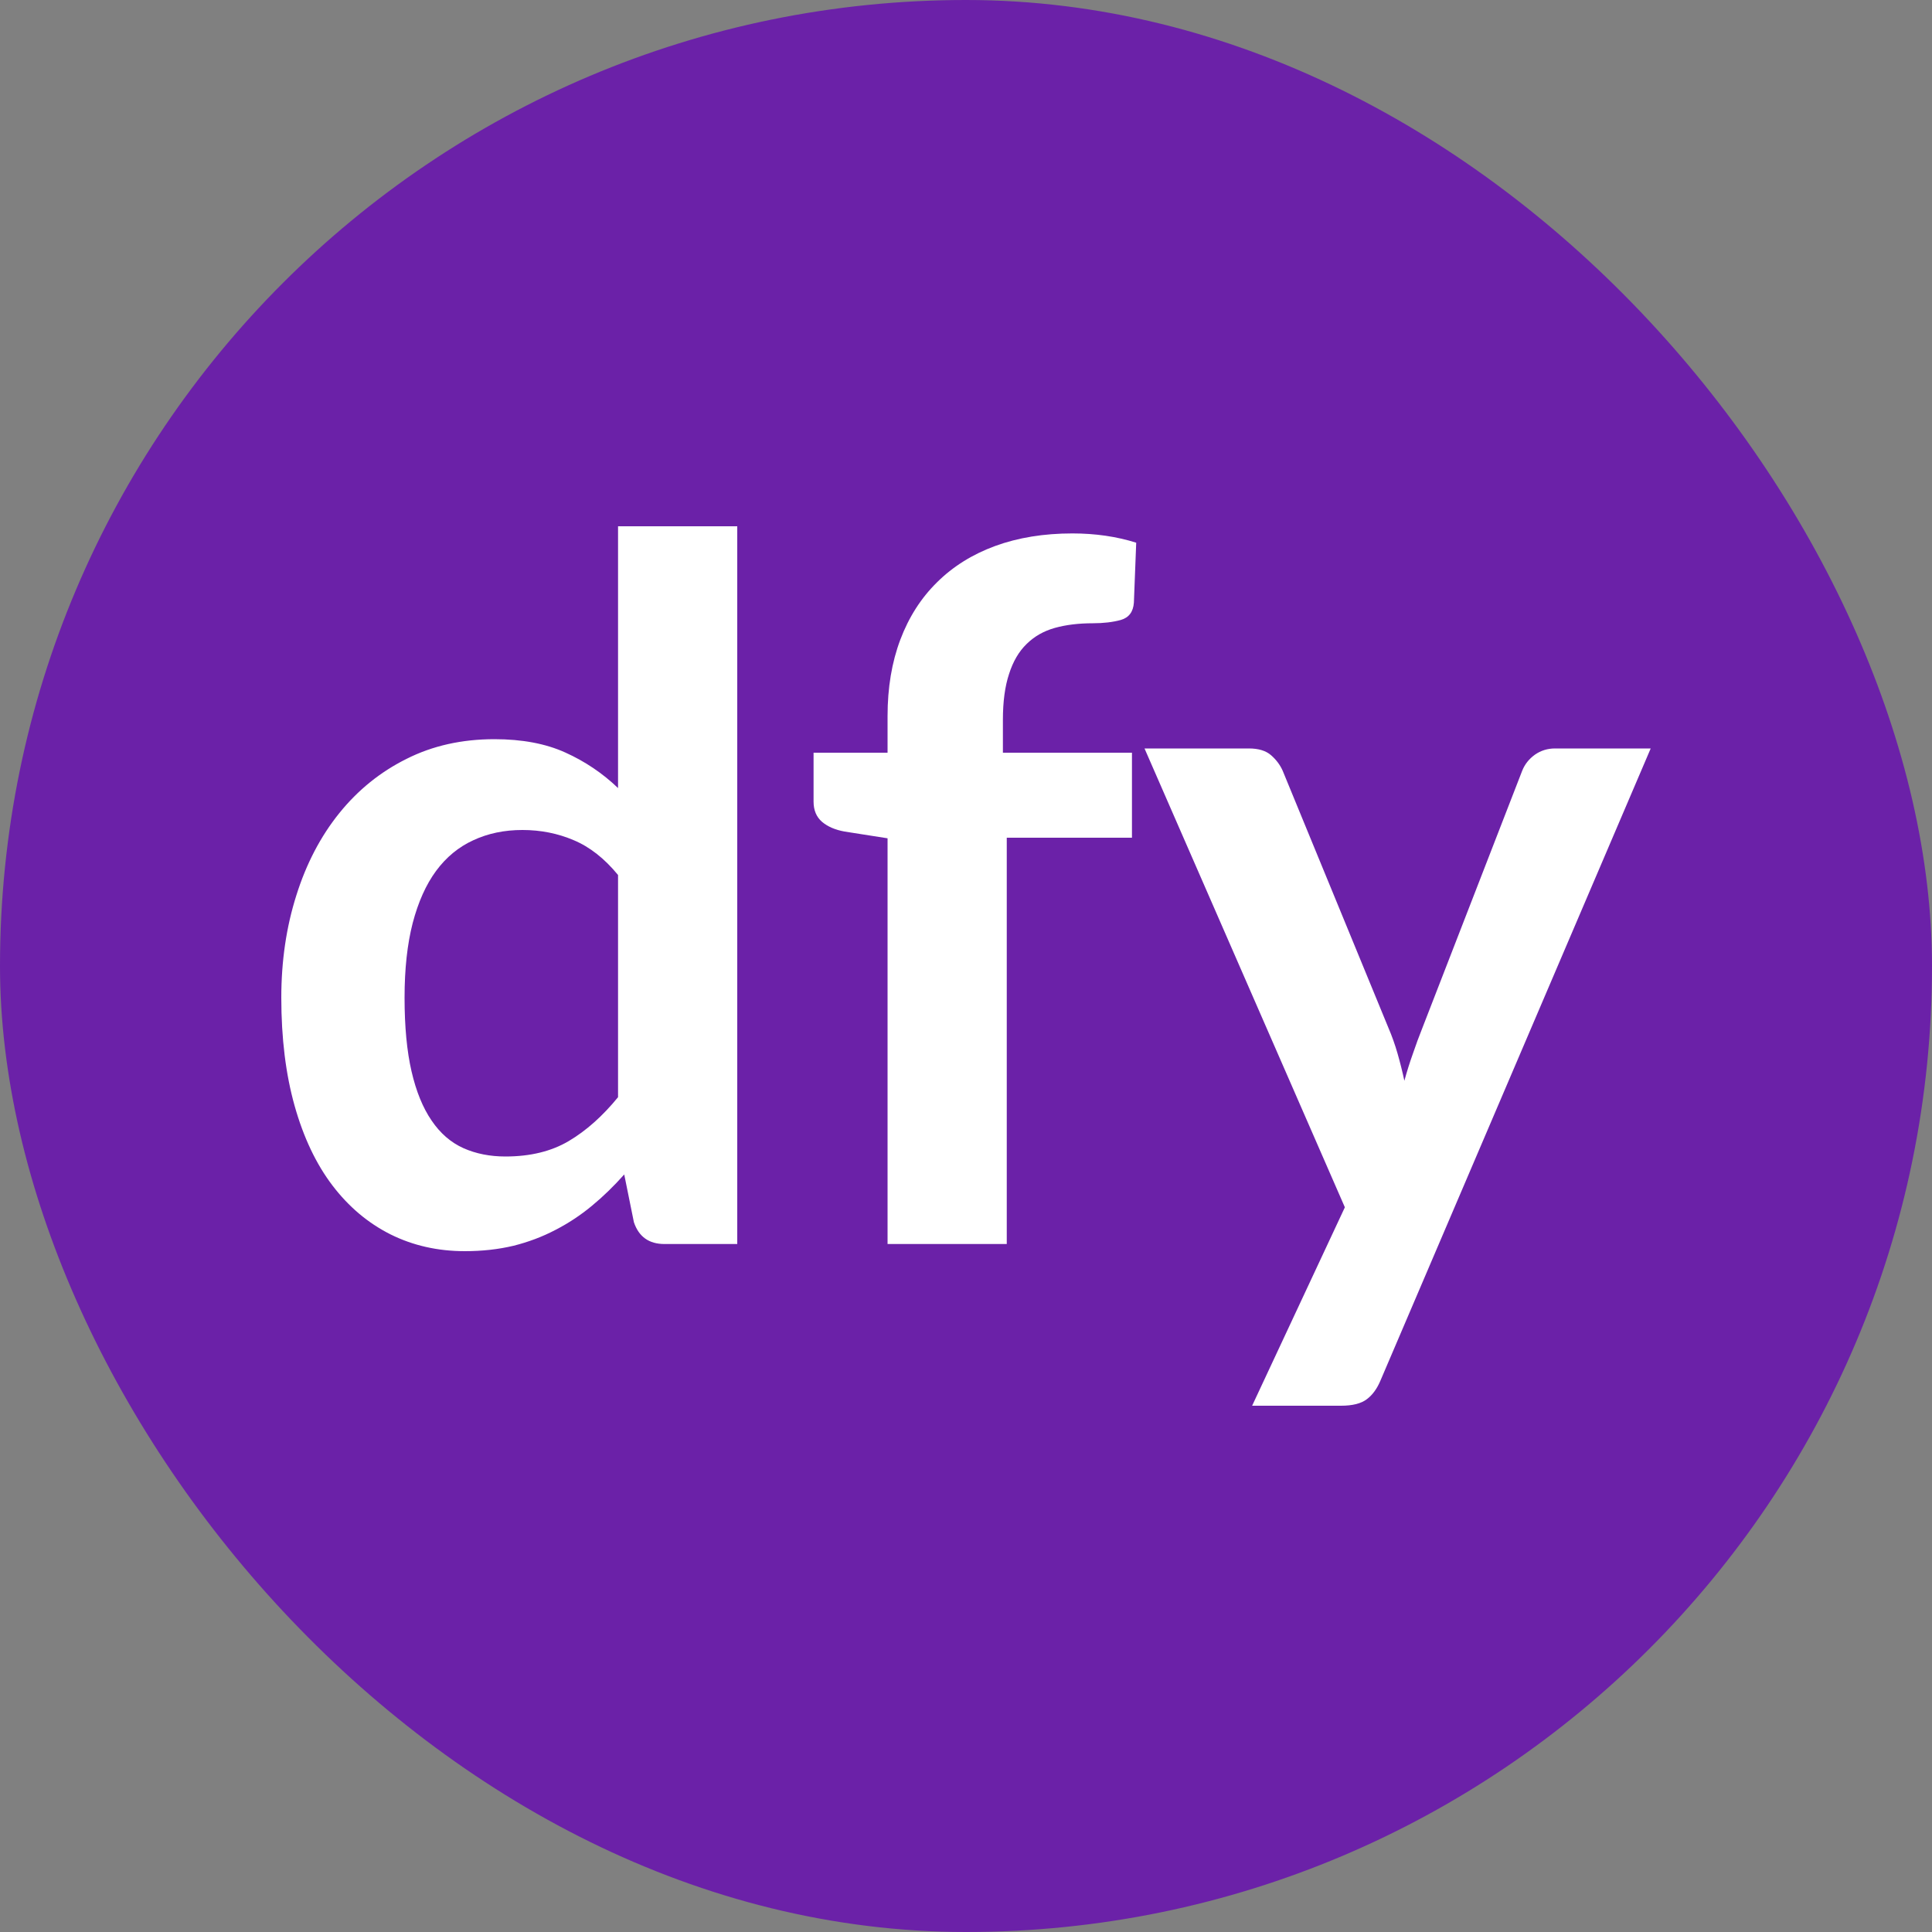 <svg xmlns="http://www.w3.org/2000/svg" width="256" height="256" viewBox="0 0 100 100"><rect x="0" y="0" width="100" height="100" fill="#808080" stroke="none"/><rect width="100" height="100" rx="50" fill="#6b21a8"></rect><path d="M38.16 64.39L34.39 64.39Q33.19 64.39 32.81 63.26L32.81 63.26L32.31 60.79Q31.51 61.69 30.64 62.41Q29.76 63.14 28.75 63.66Q27.74 64.19 26.58 64.48Q25.41 64.76 24.06 64.76L24.06 64.76Q21.96 64.76 20.21 63.89Q18.46 63.01 17.20 61.35Q15.94 59.69 15.25 57.24Q14.56 54.79 14.56 51.64L14.56 51.64Q14.56 48.79 15.34 46.34Q16.11 43.89 17.56 42.09Q19.01 40.29 21.04 39.28Q23.06 38.26 25.59 38.26L25.59 38.26Q27.74 38.26 29.26 38.95Q30.79 39.64 31.99 40.79L31.99 40.79L31.99 27.24L38.16 27.24L38.16 64.39ZM26.16 59.86L26.16 59.86Q28.09 59.86 29.44 59.06Q30.79 58.26 31.99 56.79L31.99 56.79L31.99 45.29Q30.94 44.01 29.70 43.49Q28.46 42.96 27.04 42.96L27.04 42.96Q25.64 42.96 24.50 43.49Q23.36 44.01 22.57 45.08Q21.79 46.14 21.36 47.78Q20.94 49.41 20.94 51.64L20.94 51.64Q20.94 53.89 21.30 55.45Q21.66 57.01 22.34 58Q23.01 58.99 23.99 59.43Q24.96 59.86 26.16 59.86ZM52.11 64.39L45.94 64.39L45.94 43.39L43.71 43.04Q42.99 42.91 42.55 42.54Q42.11 42.16 42.11 41.49L42.11 41.49L42.11 38.96L45.94 38.96L45.94 37.06Q45.94 34.86 46.60 33.11Q47.26 31.36 48.50 30.14Q49.74 28.91 51.51 28.26Q53.29 27.61 55.51 27.61L55.51 27.61Q57.29 27.61 58.81 28.09L58.81 28.09L58.69 31.19Q58.64 31.91 58.01 32.09Q57.39 32.26 56.56 32.26L56.56 32.26Q55.46 32.26 54.60 32.50Q53.74 32.74 53.14 33.33Q52.54 33.91 52.23 34.88Q51.91 35.84 51.91 37.26L51.91 37.26L51.91 38.96L58.59 38.96L58.59 43.36L52.11 43.36L52.11 64.39ZM85.44 38.74L71.46 71.44Q71.19 72.09 70.75 72.42Q70.31 72.76 69.41 72.76L69.41 72.76L64.81 72.76L69.61 62.49L59.24 38.74L64.64 38.74Q65.39 38.74 65.79 39.09Q66.19 39.44 66.39 39.89L66.39 39.89L71.86 53.19Q72.14 53.84 72.34 54.54Q72.54 55.24 72.69 55.94L72.69 55.94Q72.89 55.21 73.13 54.54Q73.36 53.86 73.64 53.16L73.64 53.16L78.79 39.89Q78.99 39.39 79.45 39.06Q79.91 38.74 80.49 38.74L80.49 38.74L85.44 38.74Z" fill="#ffffff"></path></svg>